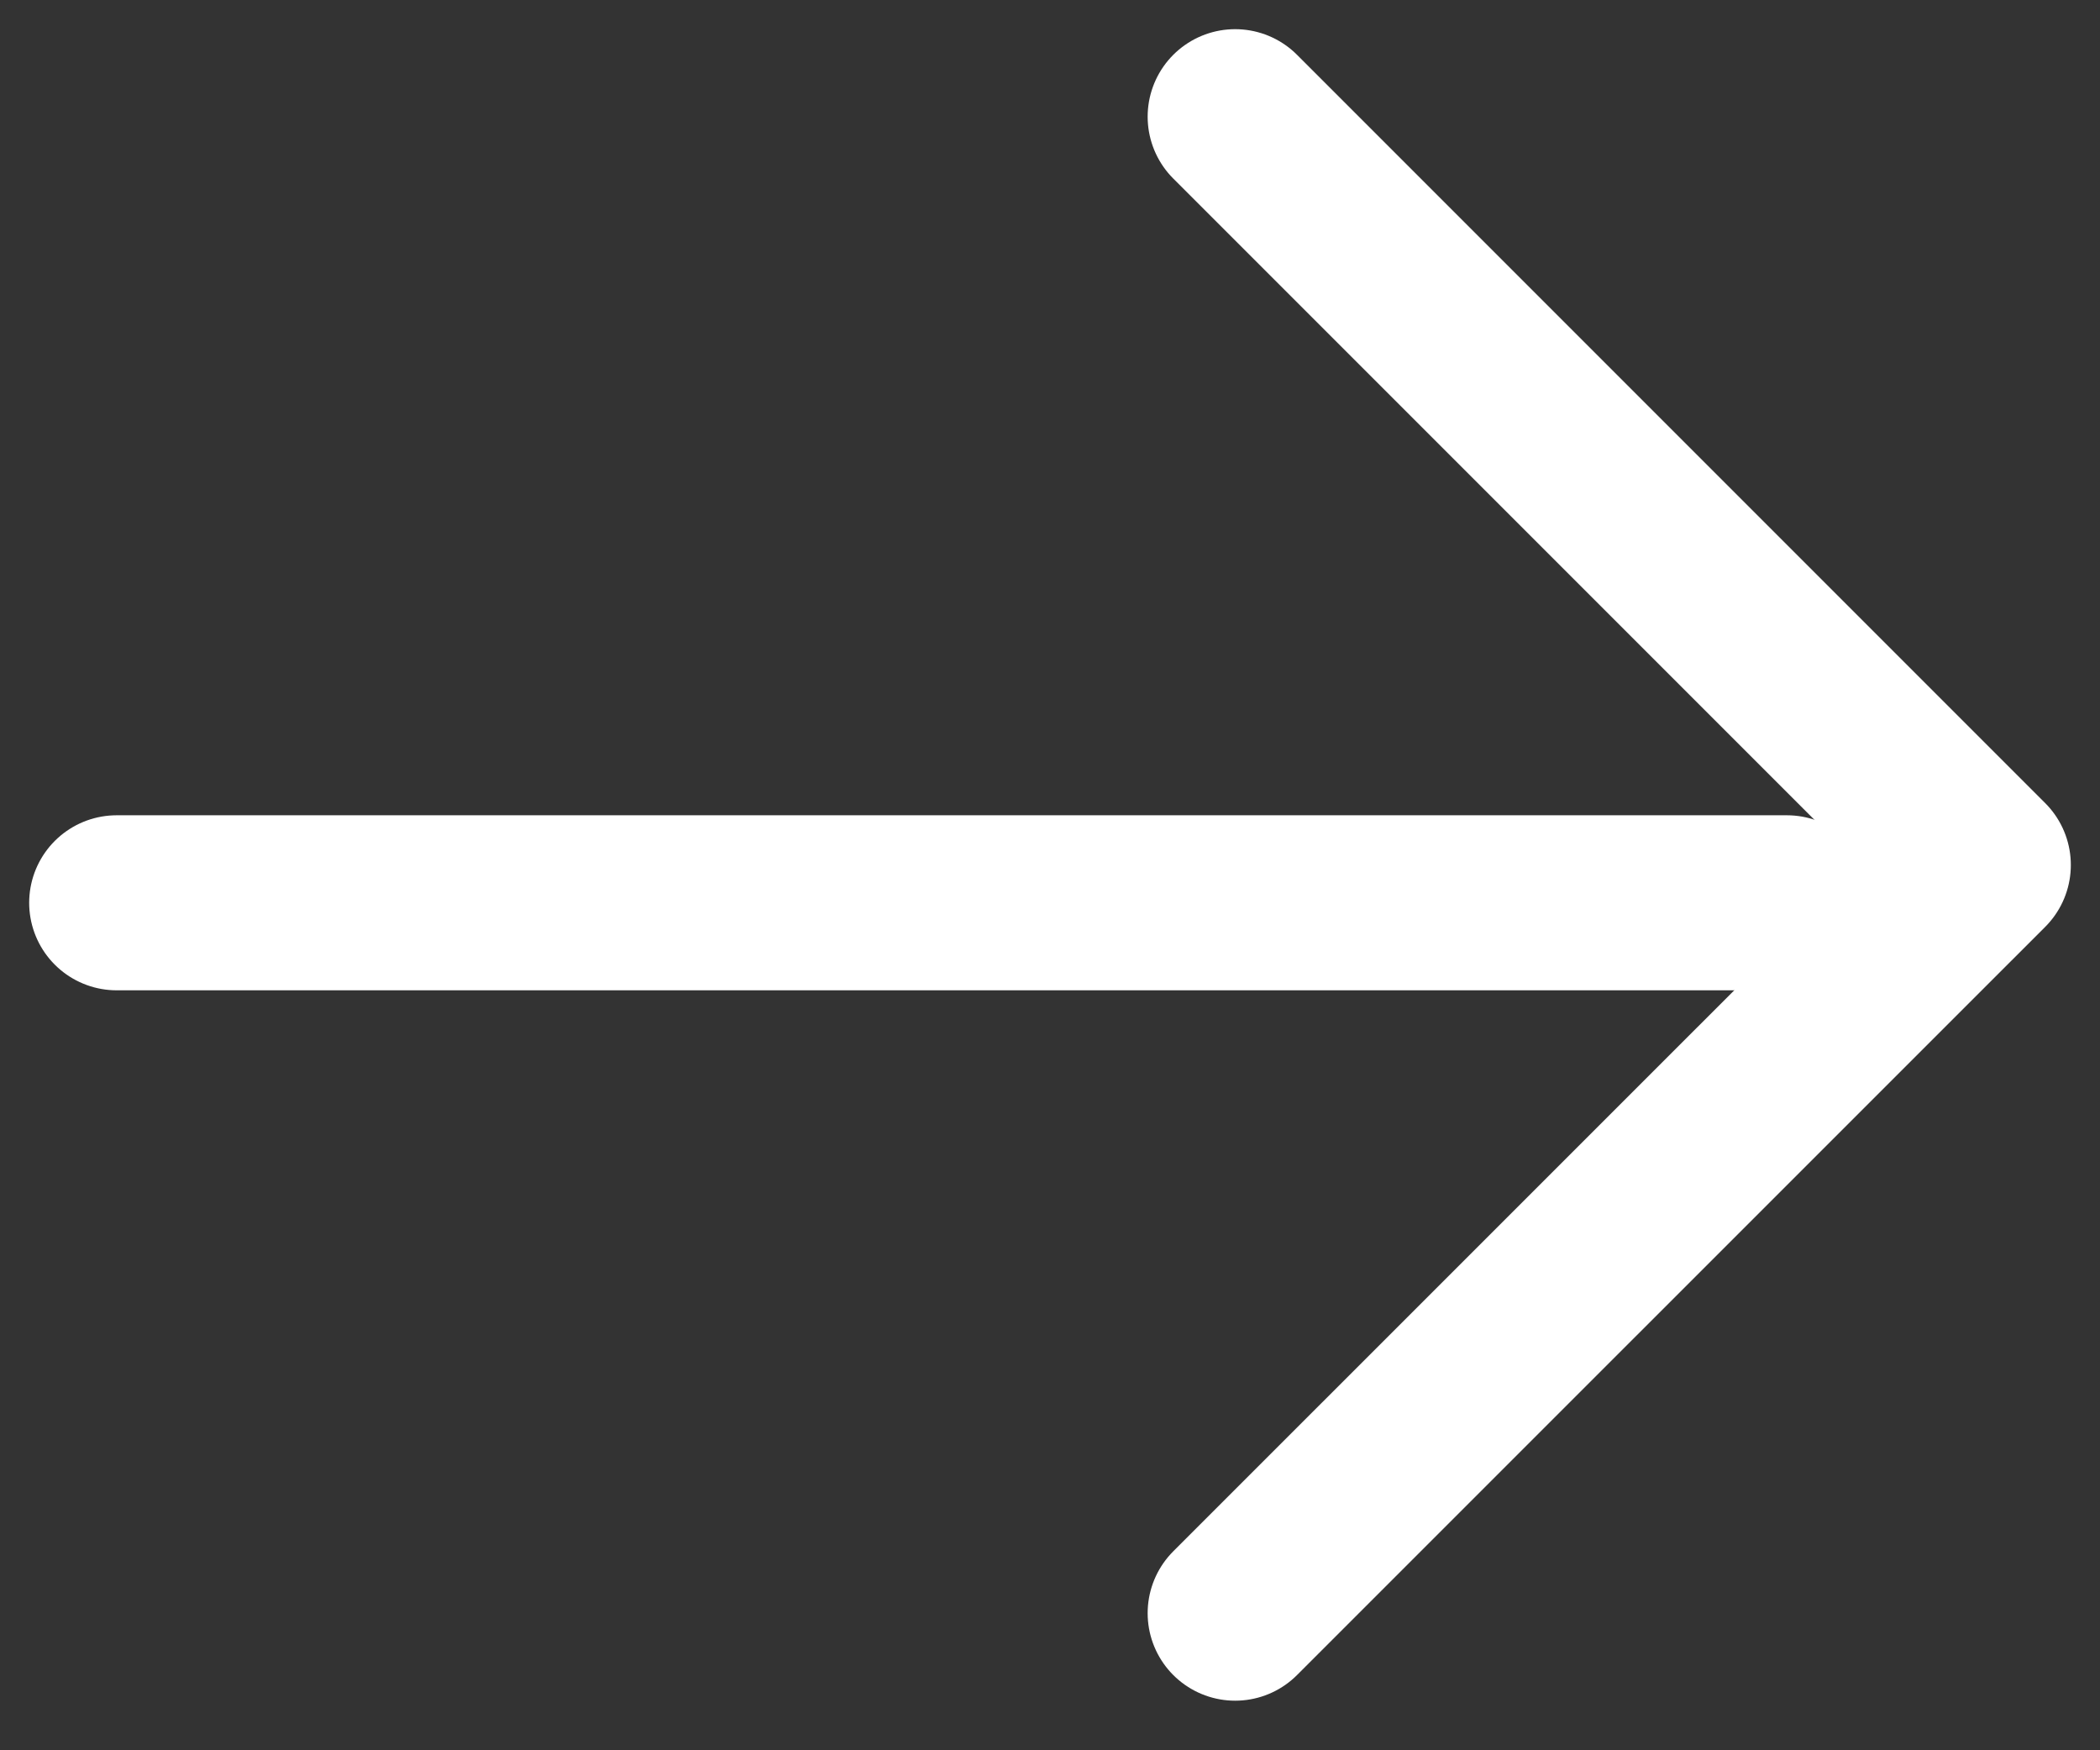 <svg width="18" height="15" viewBox="0 0 18 15" fill="none" xmlns="http://www.w3.org/2000/svg">
<rect x="0" y="0" width="18" height="15" fill="#333333" stroke="none"/>
<path d="M1 7.737L15.316 7.737" stroke="white" stroke-width="1.5" stroke-linecap="round" stroke-linejoin="round"/>
<path d="M10.587 1L17 7.413L10.587 13.825" stroke="white" stroke-width="1.5" stroke-linecap="round" stroke-linejoin="round"/>
</svg>
